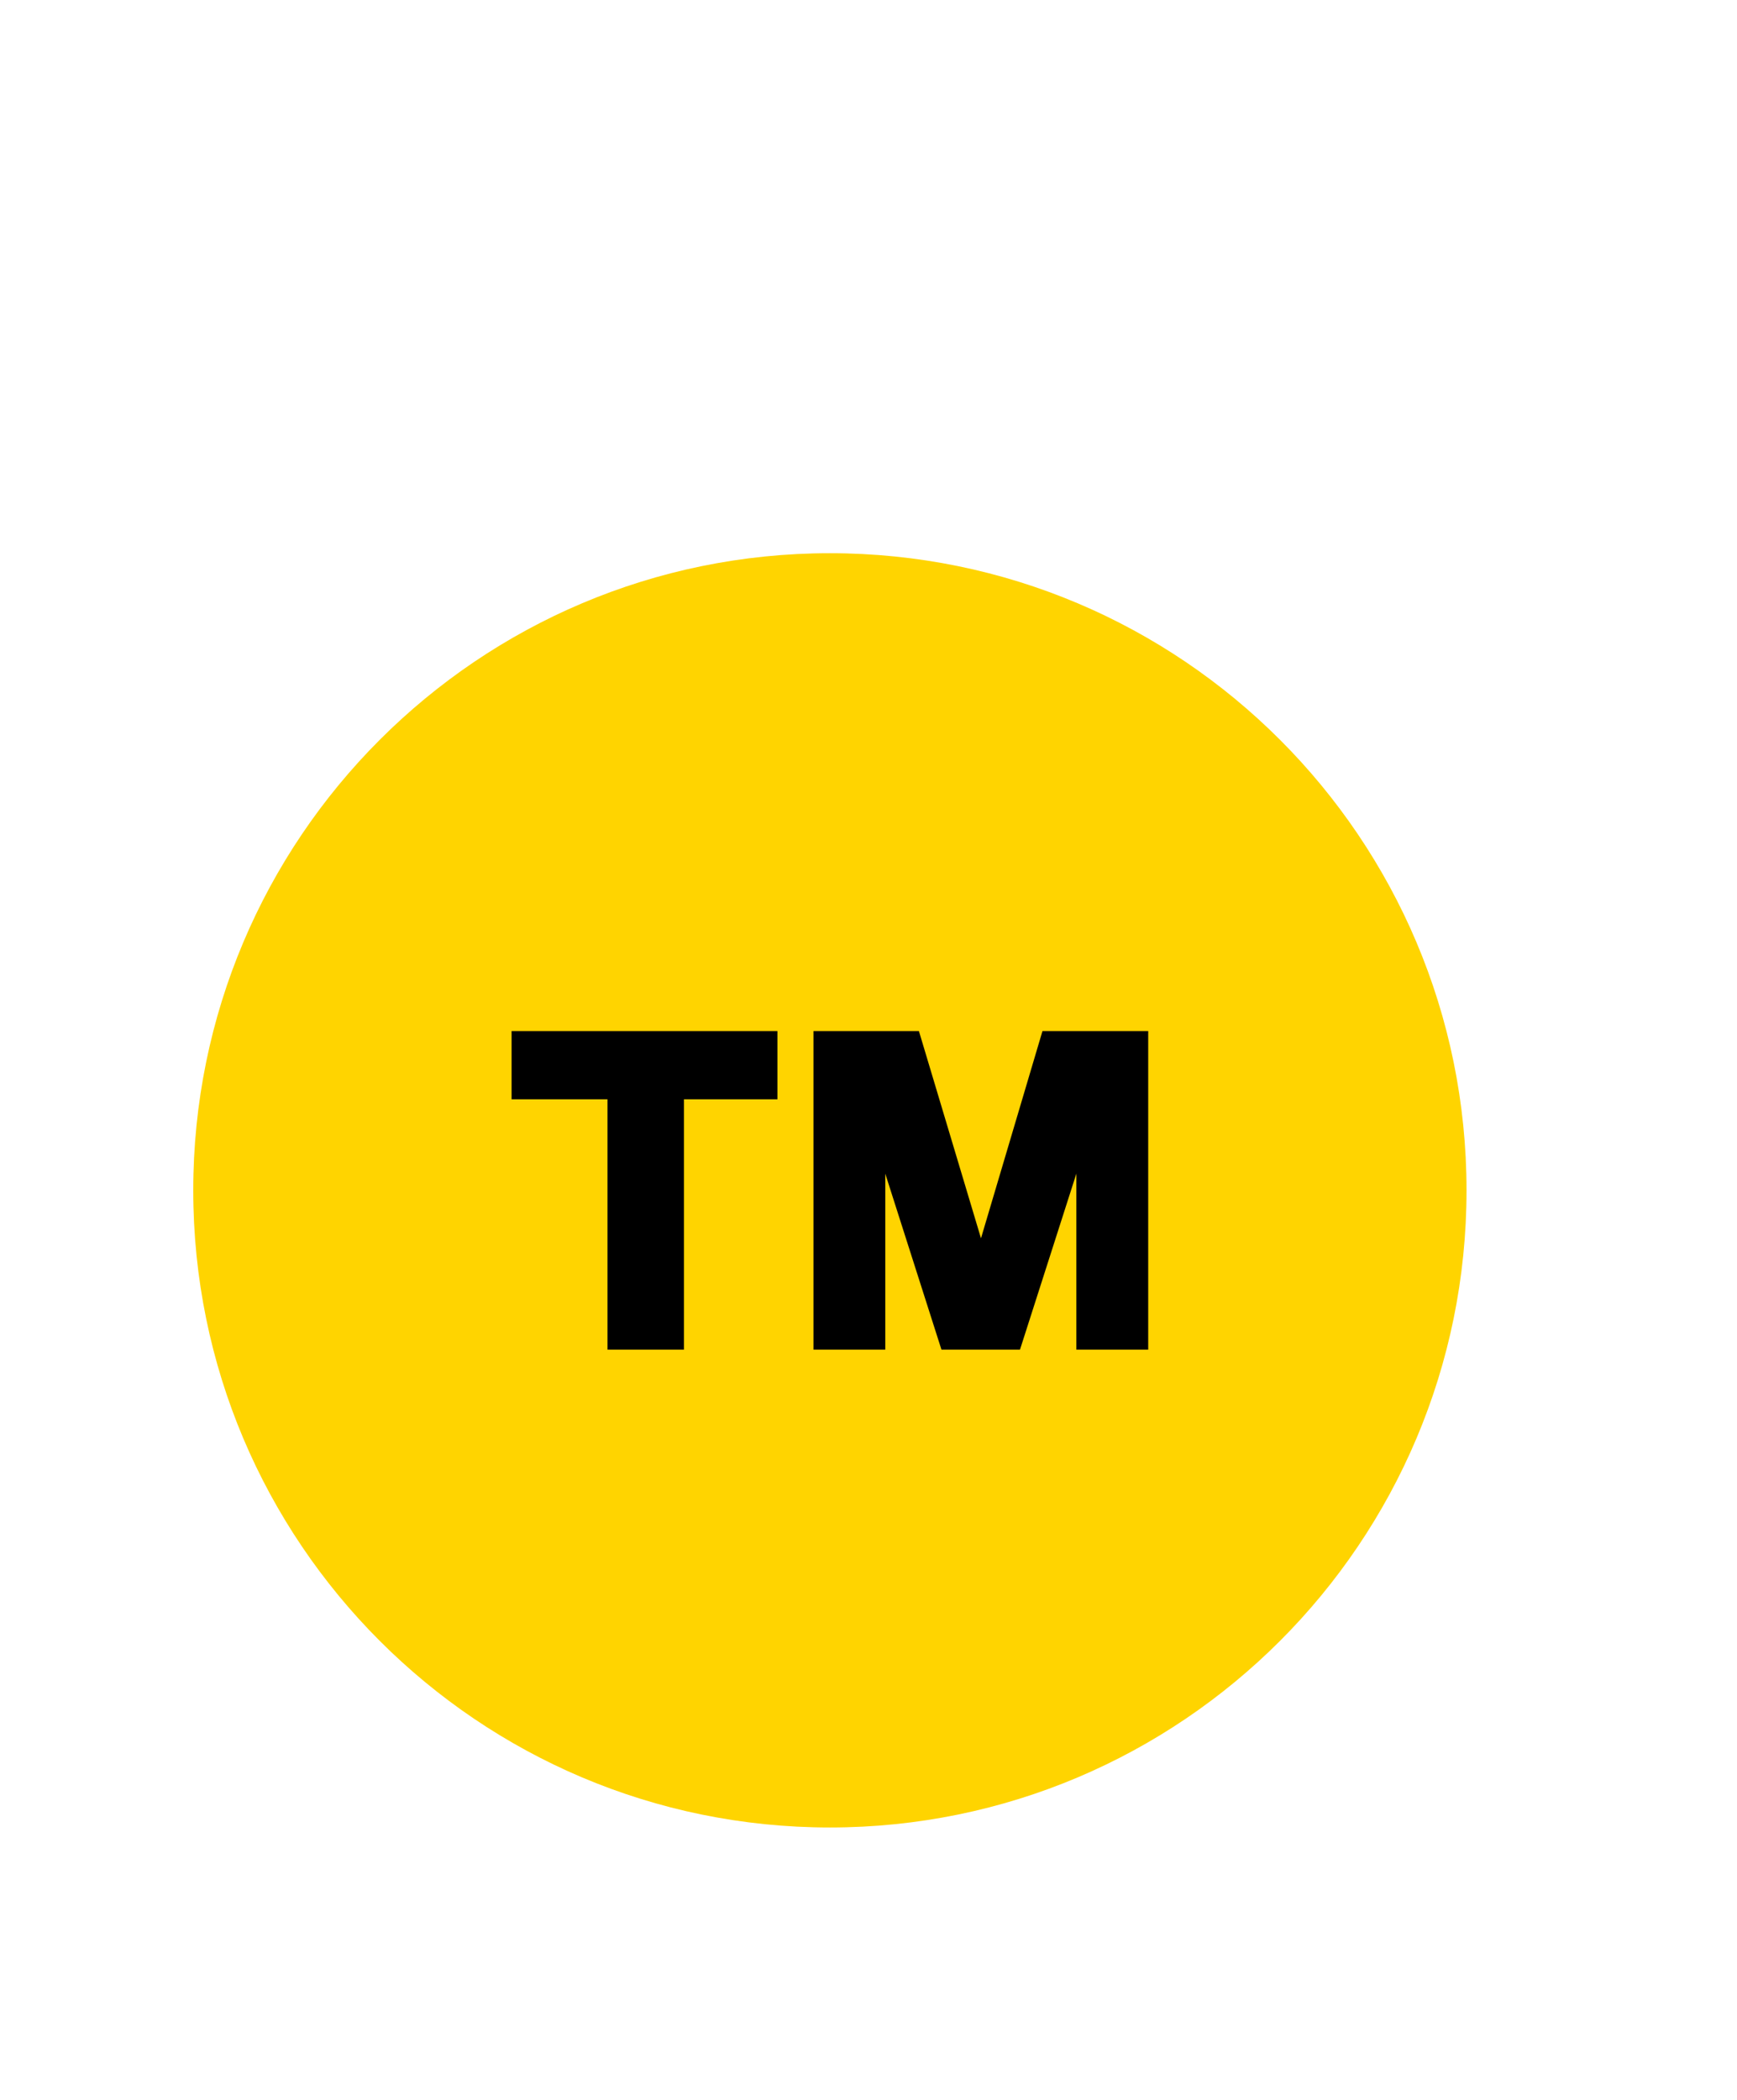 <svg width="91" height="110" viewBox="0 0 91 110" fill="none" xmlns="http://www.w3.org/2000/svg">
<circle cx="43.477" cy="61.485" r="27.367" fill="black"/>
<path d="M43.477 28.978C25.058 28.978 10.124 43.922 10.124 62.352C10.124 80.783 25.058 95.726 43.477 95.726C61.897 95.726 76.83 80.783 76.83 62.352C76.83 43.922 61.897 28.978 43.477 28.978ZM40.728 57.583H35.831V70.696H31.826V57.583H26.801V54.009H40.728V57.583ZM60.154 70.696H56.39V61.476L53.436 70.696H49.322L46.379 61.479V70.696H42.616V54.009H48.141L51.393 64.864L54.614 54.009H60.154V70.696Z" fill="#FFD400"/>
</svg>
